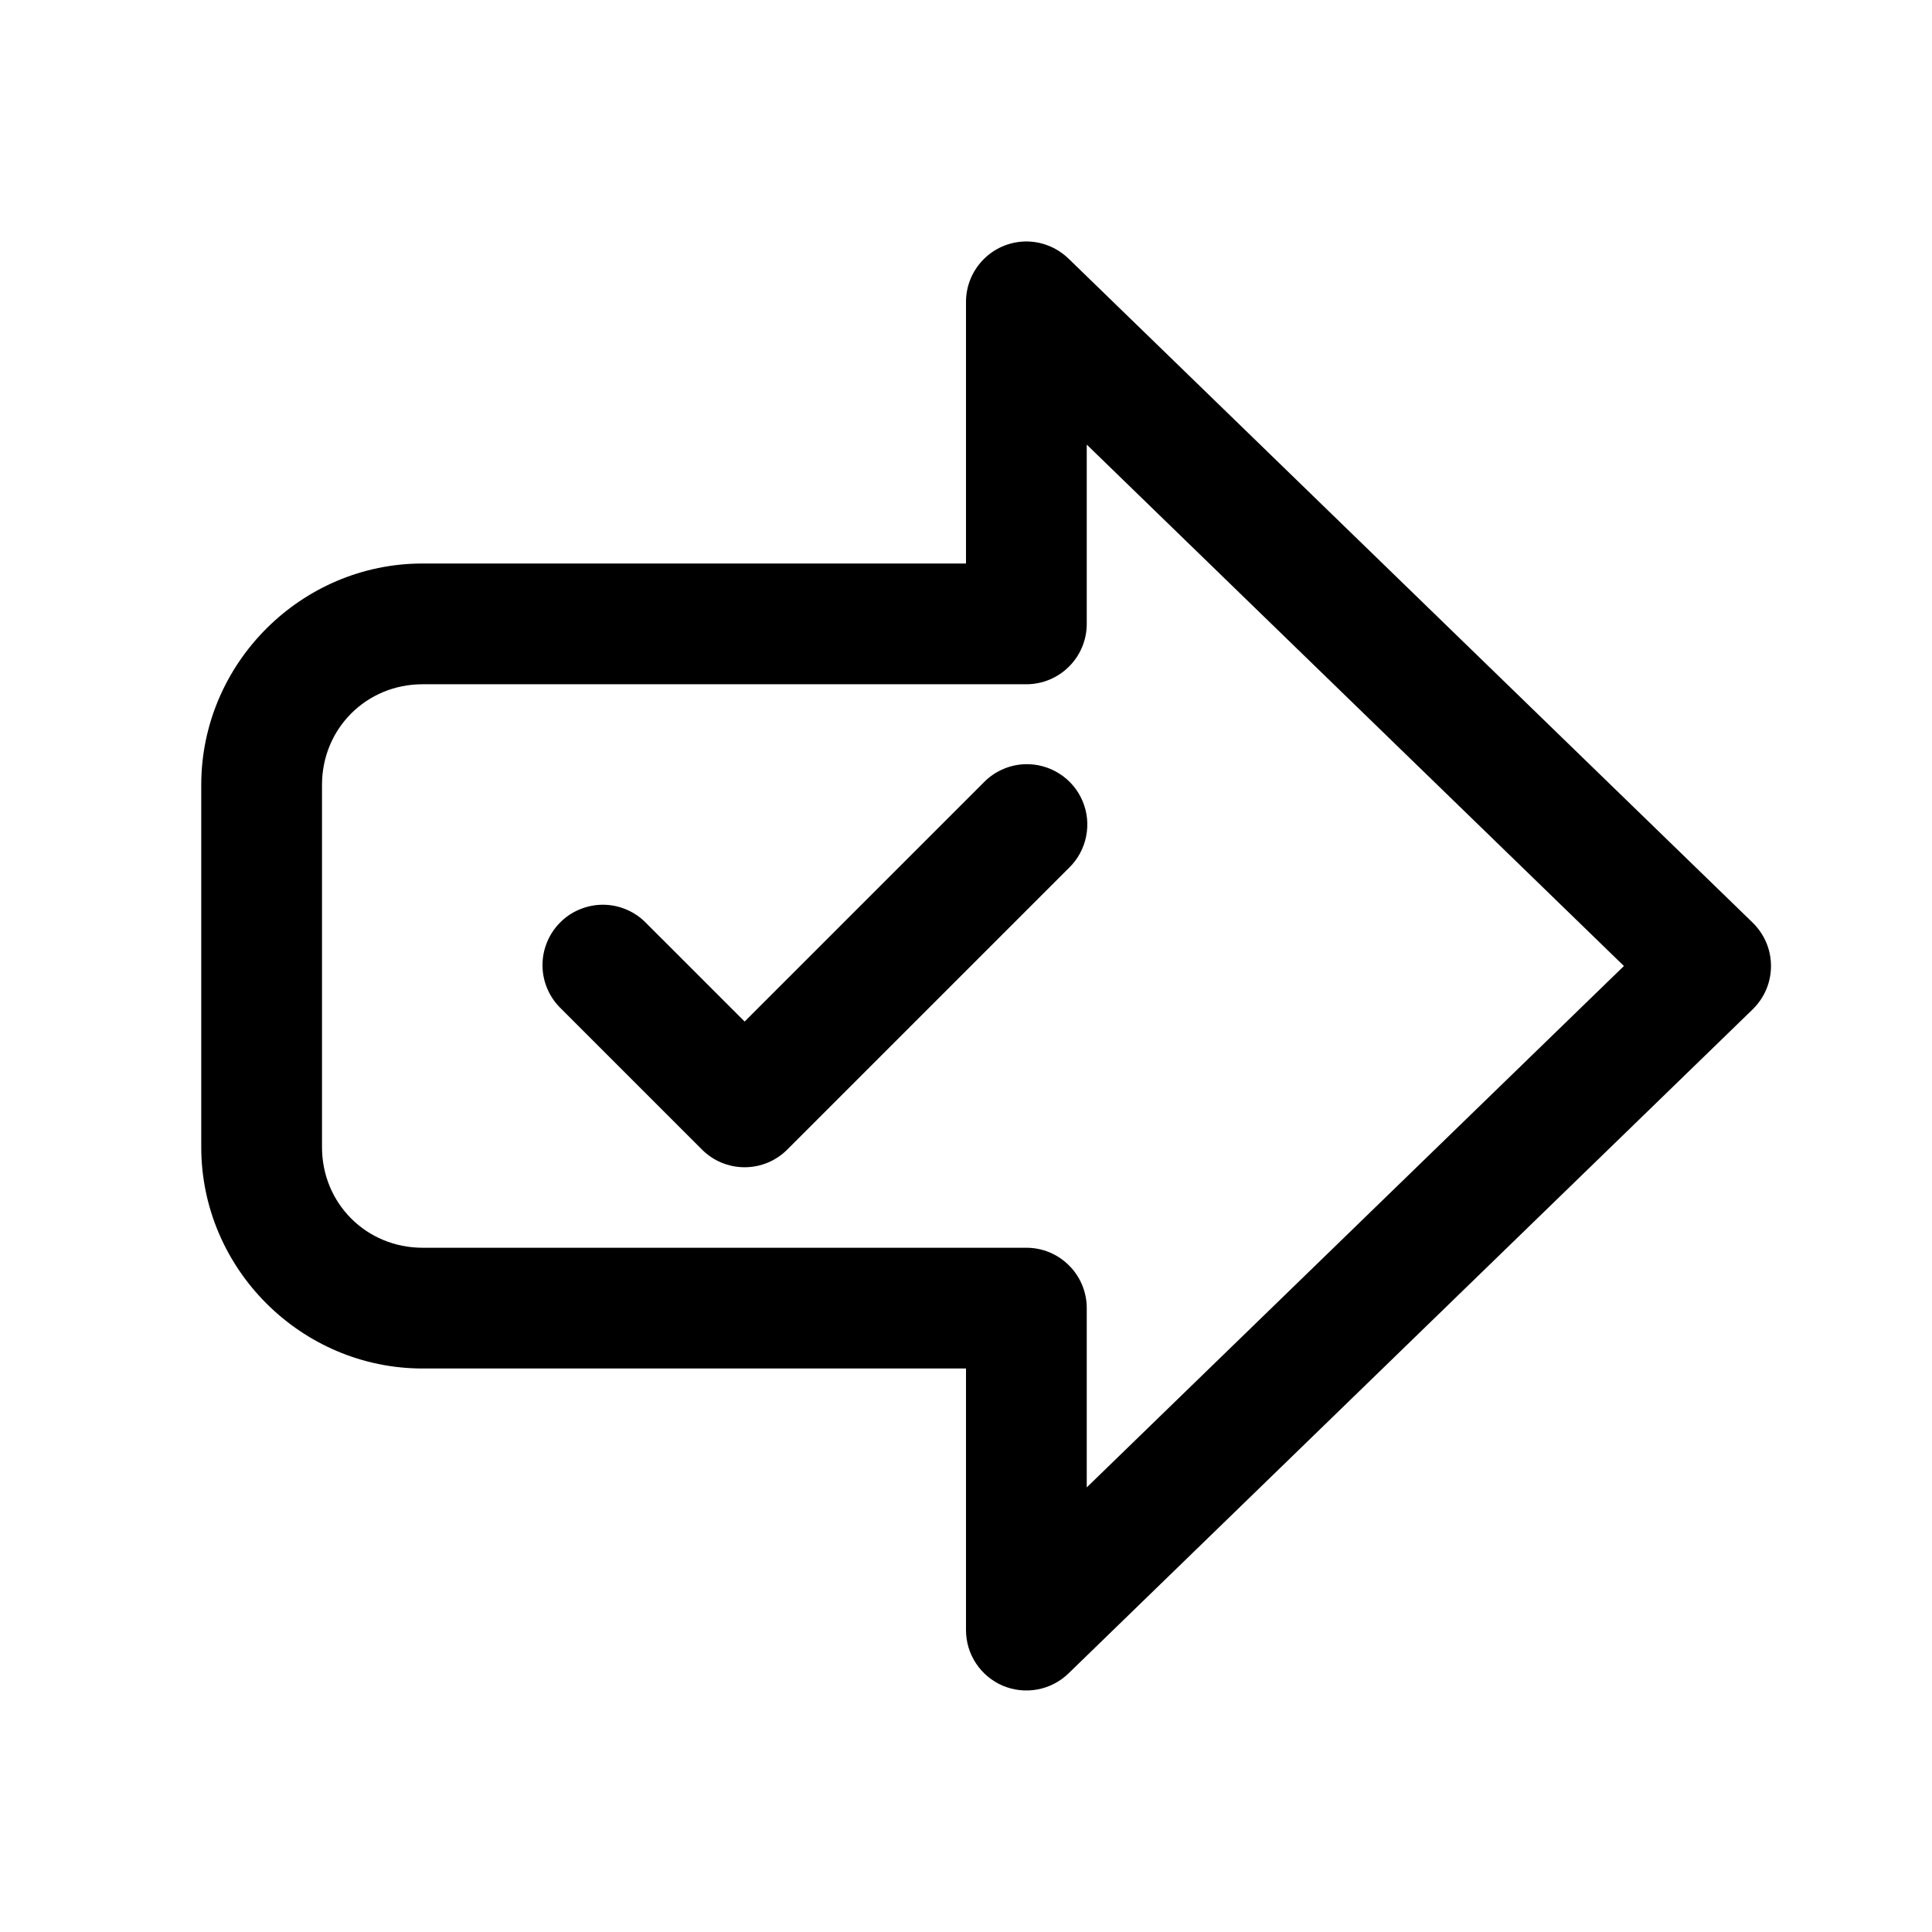 <svg width="24" height="24" viewBox="0 0 24 24" xmlns="http://www.w3.org/2000/svg">
<path d="M12.727 3C12.533 3.006 12.348 3.087 12.212 3.228C12.076 3.368 12 3.555 12 3.75V7H5.25C3.74 7 2.5 8.24 2.5 9.75V14.25C2.5 15.76 3.74 17 5.25 17H12V20.25C12 20.397 12.043 20.541 12.125 20.664C12.206 20.787 12.322 20.883 12.458 20.941C12.594 20.998 12.743 21.014 12.888 20.987C13.033 20.96 13.167 20.891 13.273 20.788L21.773 12.538C21.844 12.468 21.902 12.384 21.941 12.292C21.98 12.2 22 12.1 22 12C22 11.9 21.98 11.8 21.941 11.708C21.902 11.616 21.844 11.532 21.773 11.462L13.273 3.212C13.2 3.142 13.115 3.087 13.021 3.051C12.928 3.014 12.828 2.997 12.727 3ZM13.5 5.523L20.173 12L13.5 18.477V16.25C13.5 16.051 13.421 15.86 13.28 15.72C13.14 15.579 12.949 15.5 12.75 15.5H5.25C4.551 15.5 4 14.949 4 14.25V9.75C4 9.051 4.551 8.5 5.25 8.5H12.75C12.949 8.5 13.14 8.421 13.28 8.28C13.421 8.14 13.5 7.949 13.5 7.75V5.523ZM12.735 9.493C12.541 9.499 12.356 9.58 12.22 9.72L9.25 12.69L8.03 11.47C7.961 11.398 7.878 11.34 7.787 11.301C7.695 11.261 7.597 11.24 7.497 11.239C7.397 11.238 7.298 11.257 7.206 11.295C7.113 11.332 7.029 11.388 6.959 11.459C6.888 11.529 6.833 11.613 6.795 11.706C6.757 11.798 6.738 11.897 6.739 11.997C6.74 12.097 6.761 12.195 6.801 12.287C6.84 12.378 6.898 12.461 6.97 12.53L8.72 14.28C8.86 14.421 9.051 14.5 9.25 14.5C9.449 14.5 9.64 14.421 9.78 14.28L13.28 10.78C13.389 10.675 13.462 10.539 13.492 10.391C13.522 10.243 13.507 10.09 13.448 9.951C13.389 9.811 13.289 9.693 13.162 9.612C13.035 9.53 12.886 9.489 12.735 9.493Z"/>
</svg>
